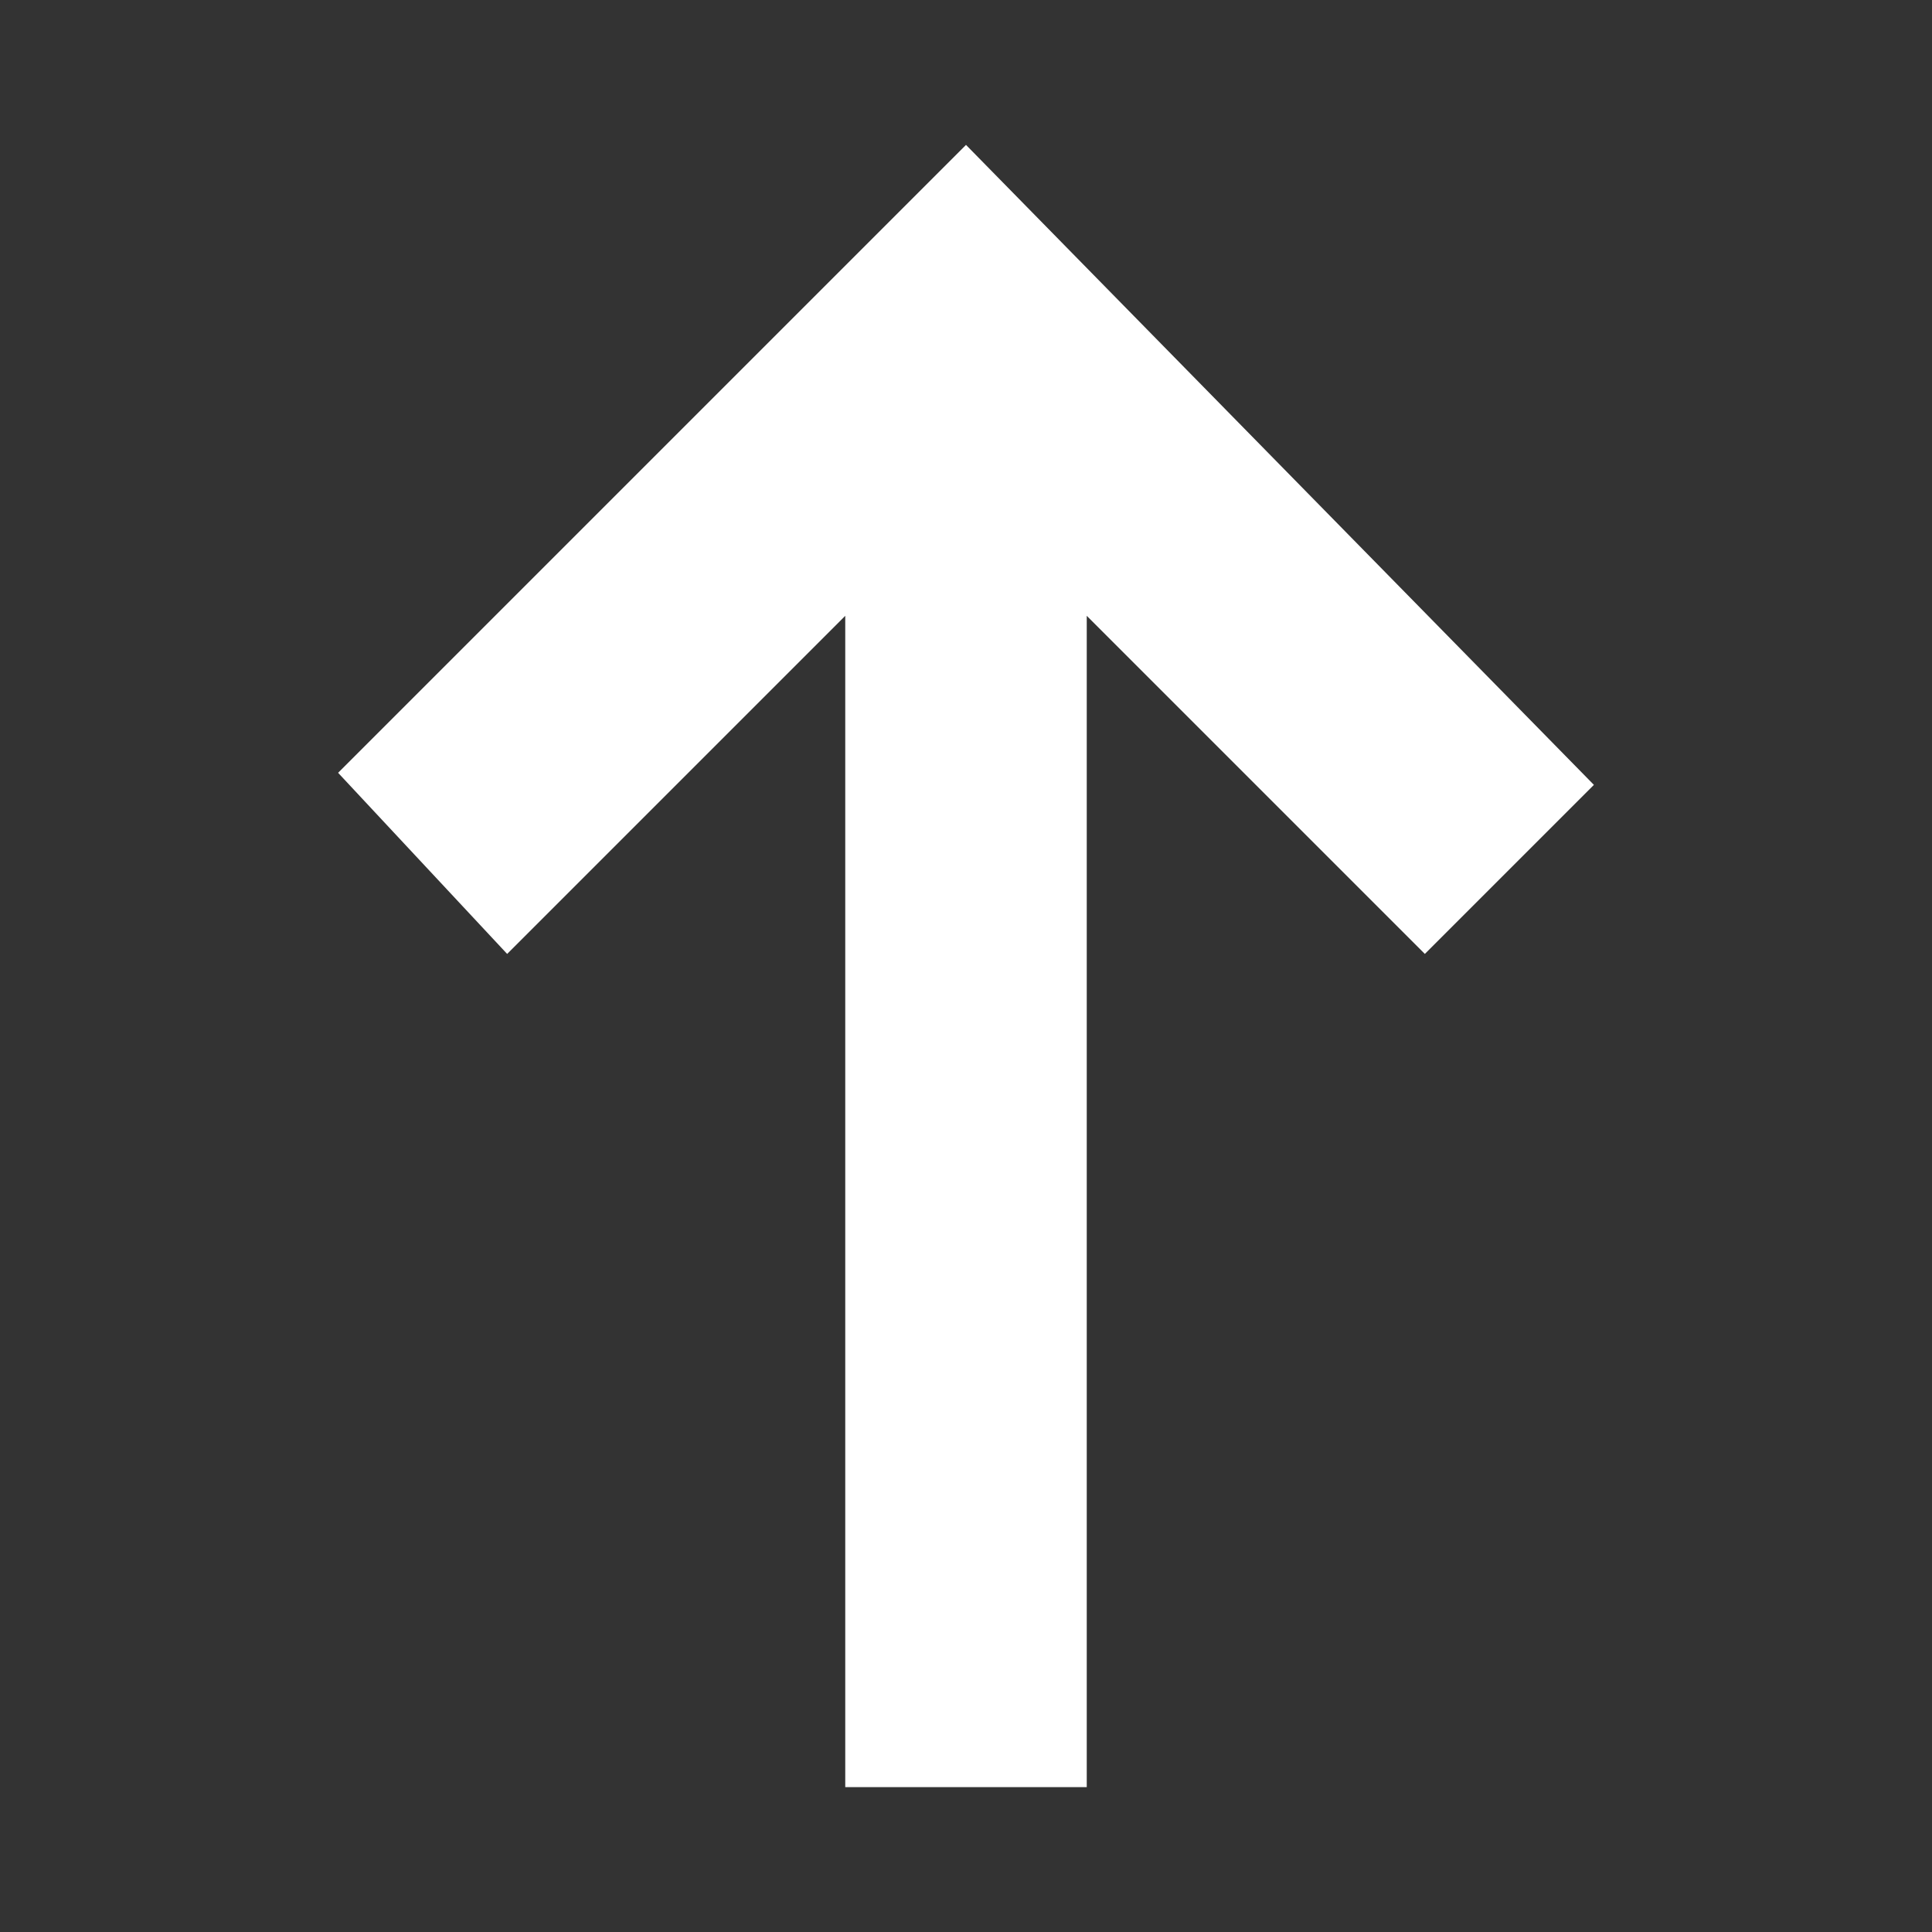 <svg id="cat-pg" xmlns="http://www.w3.org/2000/svg" width="16" height="16" viewBox="0 0 16 16"><rect x="0" y="0" width="16" height="16" fill="#333333" stroke="none"/><defs><style>.cls-1{fill:#fff;}</style></defs><polygon class="cls-1" points="2.8 6.4 4.2 7.9 7 5.1 7 14.8 9 14.8 9 5.1 11.8 7.9 13.2 6.5 8 1.2 2.8 6.4"/></svg>